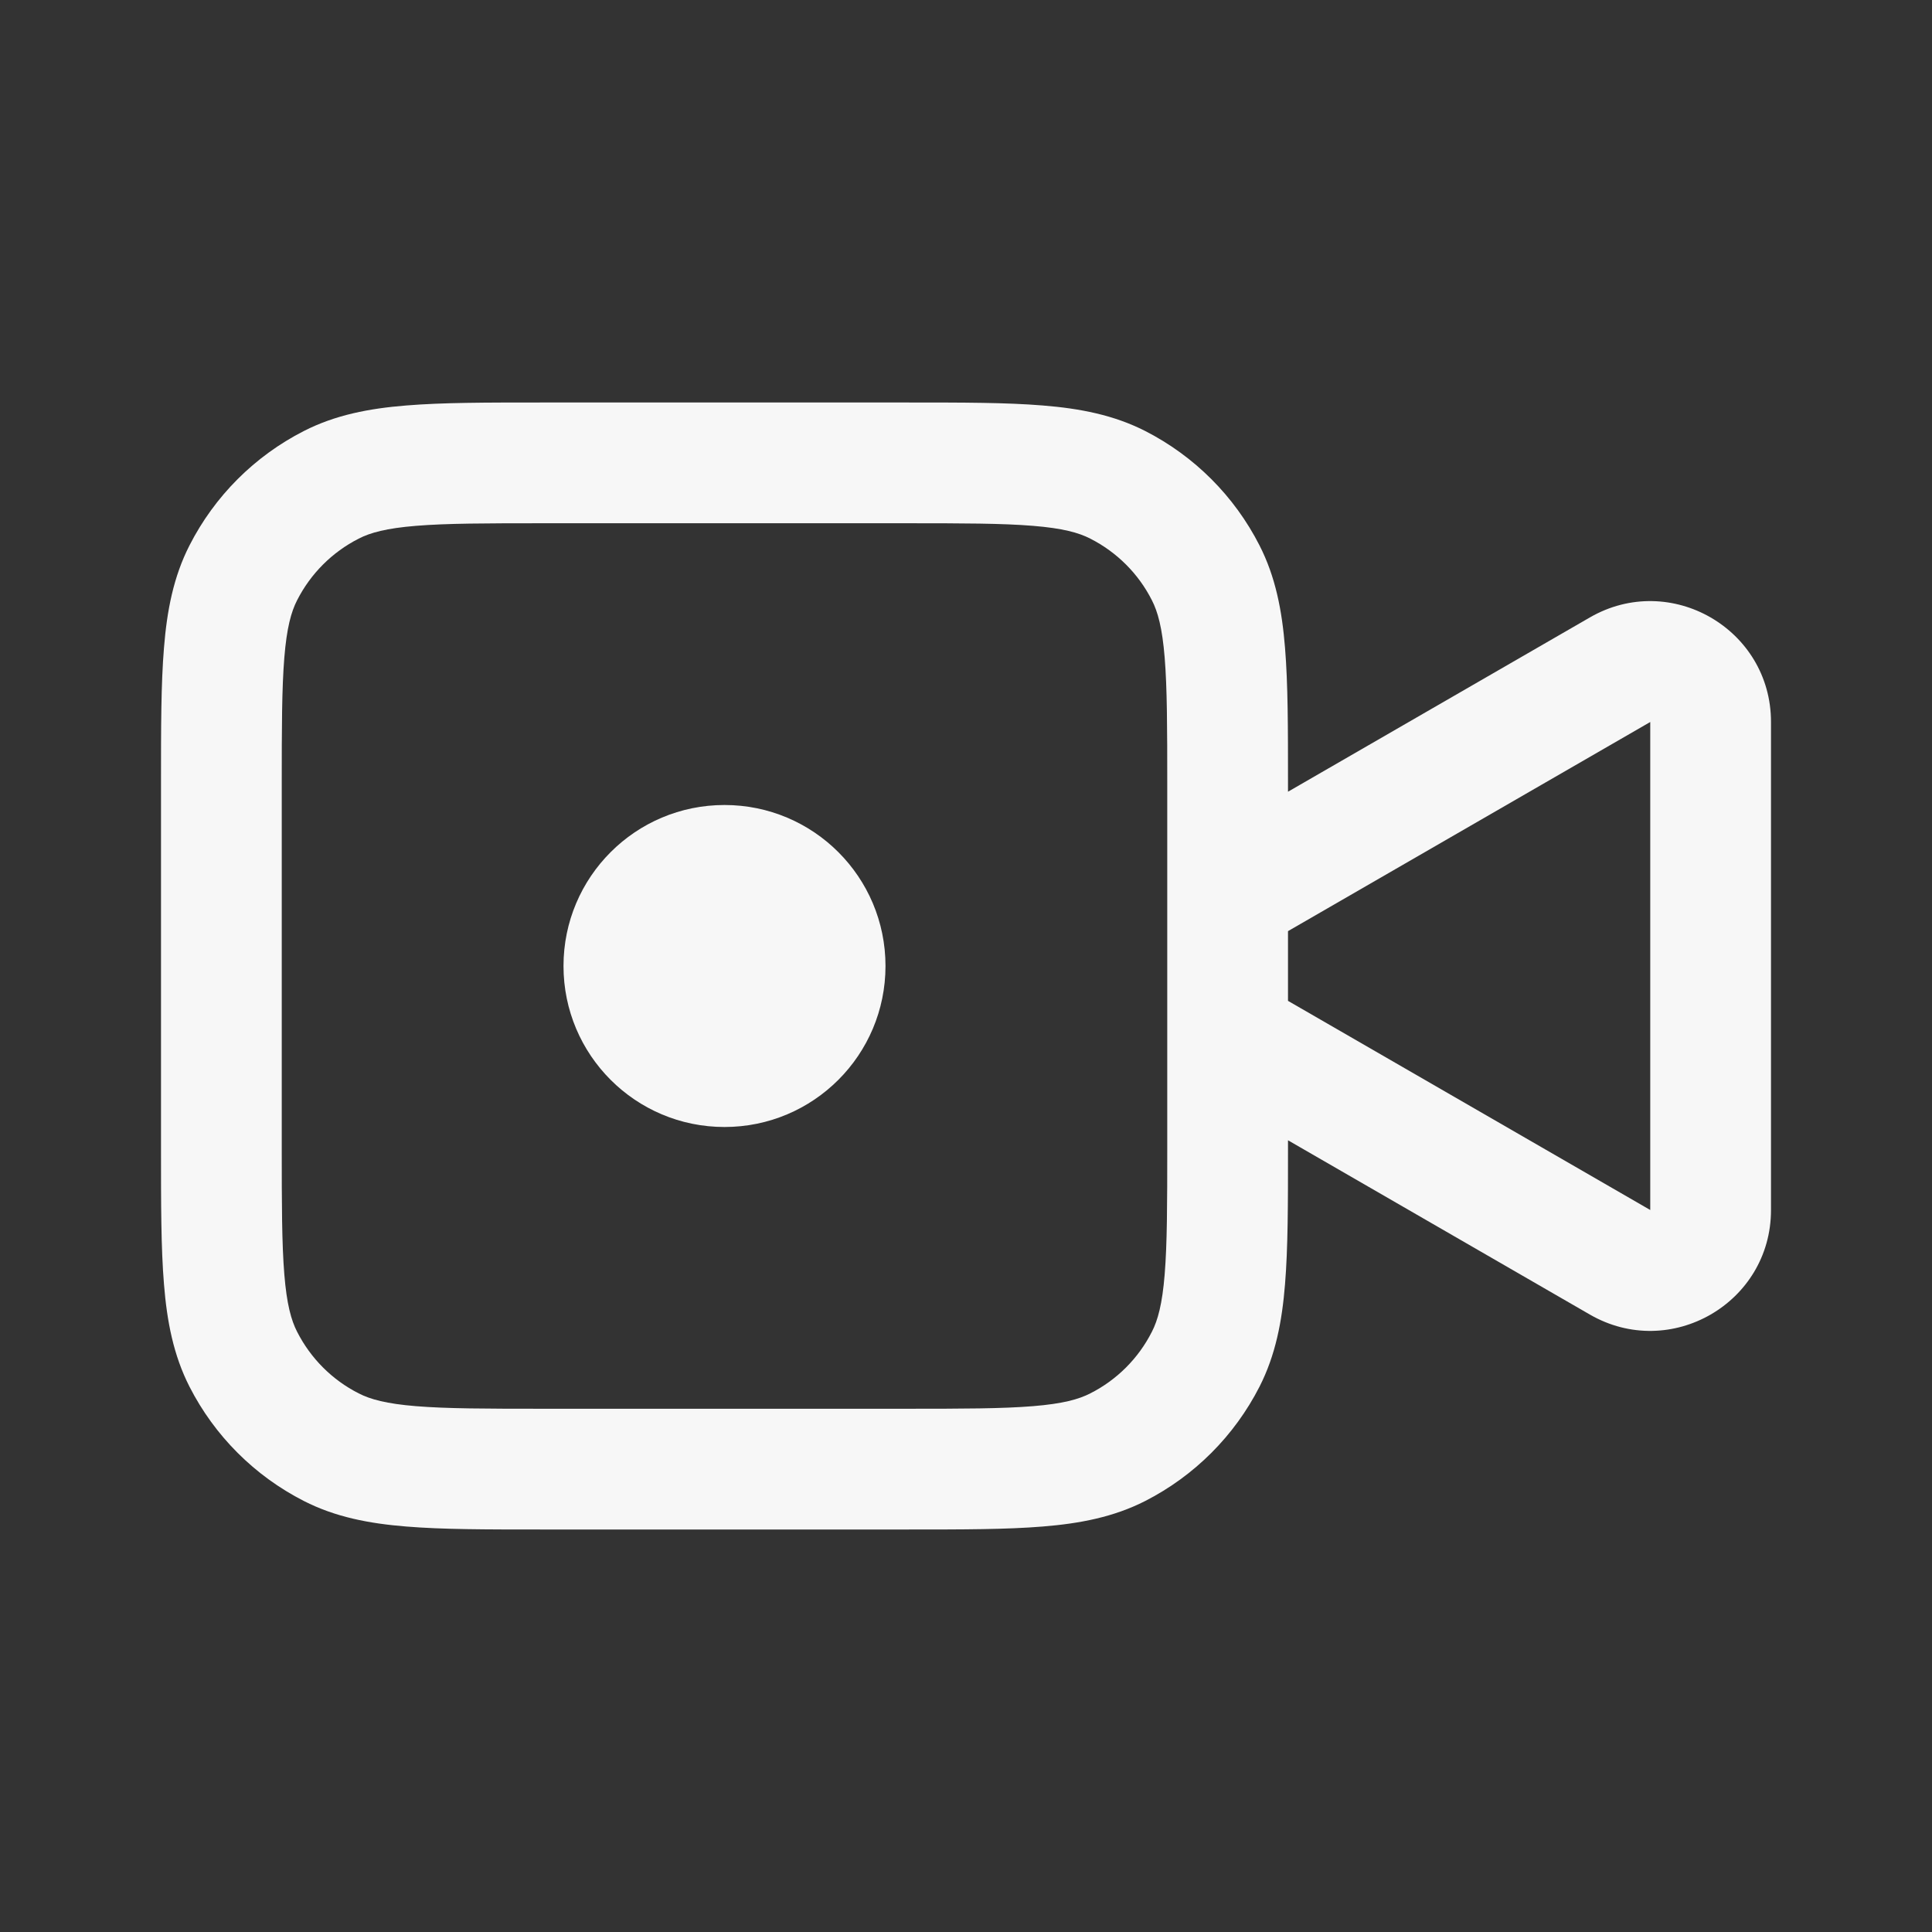 <svg width="24" height="24" viewBox="0 0 24 24" fill="none" xmlns="http://www.w3.org/2000/svg">
<rect x="0" y="0" width="24" height="24" fill="#333333" stroke="none"/>
<path d="M9 14C10.105 14 11 13.105 11 12C11 10.895 10.105 10 9 10C7.895 10 7 10.895 7 12C7 13.105 7.895 14 9 14Z" fill="white" fill-opacity="0.96"/>
<path fill-rule="evenodd" clip-rule="evenodd" d="M6.719 5C6.045 5 5.495 5 5.047 5.037C4.584 5.074 4.165 5.155 3.775 5.354C3.163 5.666 2.666 6.163 2.354 6.775C2.155 7.165 2.074 7.584 2.037 8.047C2 8.494 2 9.045 2 9.719V14.281C2 14.955 2 15.505 2.037 15.953C2.074 16.416 2.155 16.835 2.354 17.226C2.666 17.837 3.163 18.334 3.775 18.646C4.165 18.845 4.584 18.926 5.047 18.963C5.494 19 6.045 19 6.719 19H11.281C11.955 19 12.505 19 12.953 18.963C13.416 18.926 13.835 18.845 14.226 18.646C14.837 18.334 15.334 17.837 15.646 17.226C15.845 16.835 15.926 16.416 15.963 15.953C16 15.505 16 14.955 16 14.281V14.165L19.75 16.33C20.75 16.907 22 16.186 22 15.031V8.969C22 7.814 20.75 7.093 19.75 7.67L16 9.835V9.719C16 9.045 16 8.494 15.963 8.047C15.926 7.584 15.845 7.165 15.646 6.775C15.334 6.163 14.837 5.666 14.226 5.354C13.835 5.155 13.416 5.074 12.953 5.037C12.505 5 11.955 5 11.281 5H6.719ZM20.5 15.031L16 12.433V11.567L20.5 8.969V15.031ZM4.456 6.691C4.6 6.617 4.799 6.562 5.169 6.532C5.548 6.501 6.038 6.5 6.75 6.5H11.25C11.962 6.5 12.452 6.501 12.831 6.532C13.201 6.562 13.4 6.617 13.544 6.691C13.874 6.859 14.142 7.126 14.309 7.456C14.383 7.6 14.438 7.799 14.468 8.169C14.499 8.548 14.5 9.038 14.5 9.75V14.25C14.5 14.962 14.499 15.452 14.468 15.831C14.438 16.201 14.383 16.4 14.309 16.544C14.142 16.874 13.874 17.142 13.544 17.309C13.4 17.383 13.201 17.438 12.831 17.468C12.452 17.499 11.962 17.5 11.25 17.5H6.75C6.038 17.5 5.548 17.499 5.169 17.468C4.799 17.438 4.6 17.383 4.456 17.309C4.126 17.142 3.859 16.874 3.691 16.544C3.617 16.4 3.562 16.201 3.532 15.831C3.501 15.452 3.5 14.962 3.5 14.25V9.75C3.5 9.038 3.501 8.548 3.532 8.169C3.562 7.799 3.617 7.6 3.691 7.456C3.859 7.126 4.126 6.859 4.456 6.691Z" fill="white" fill-opacity="0.96"/>
</svg>
